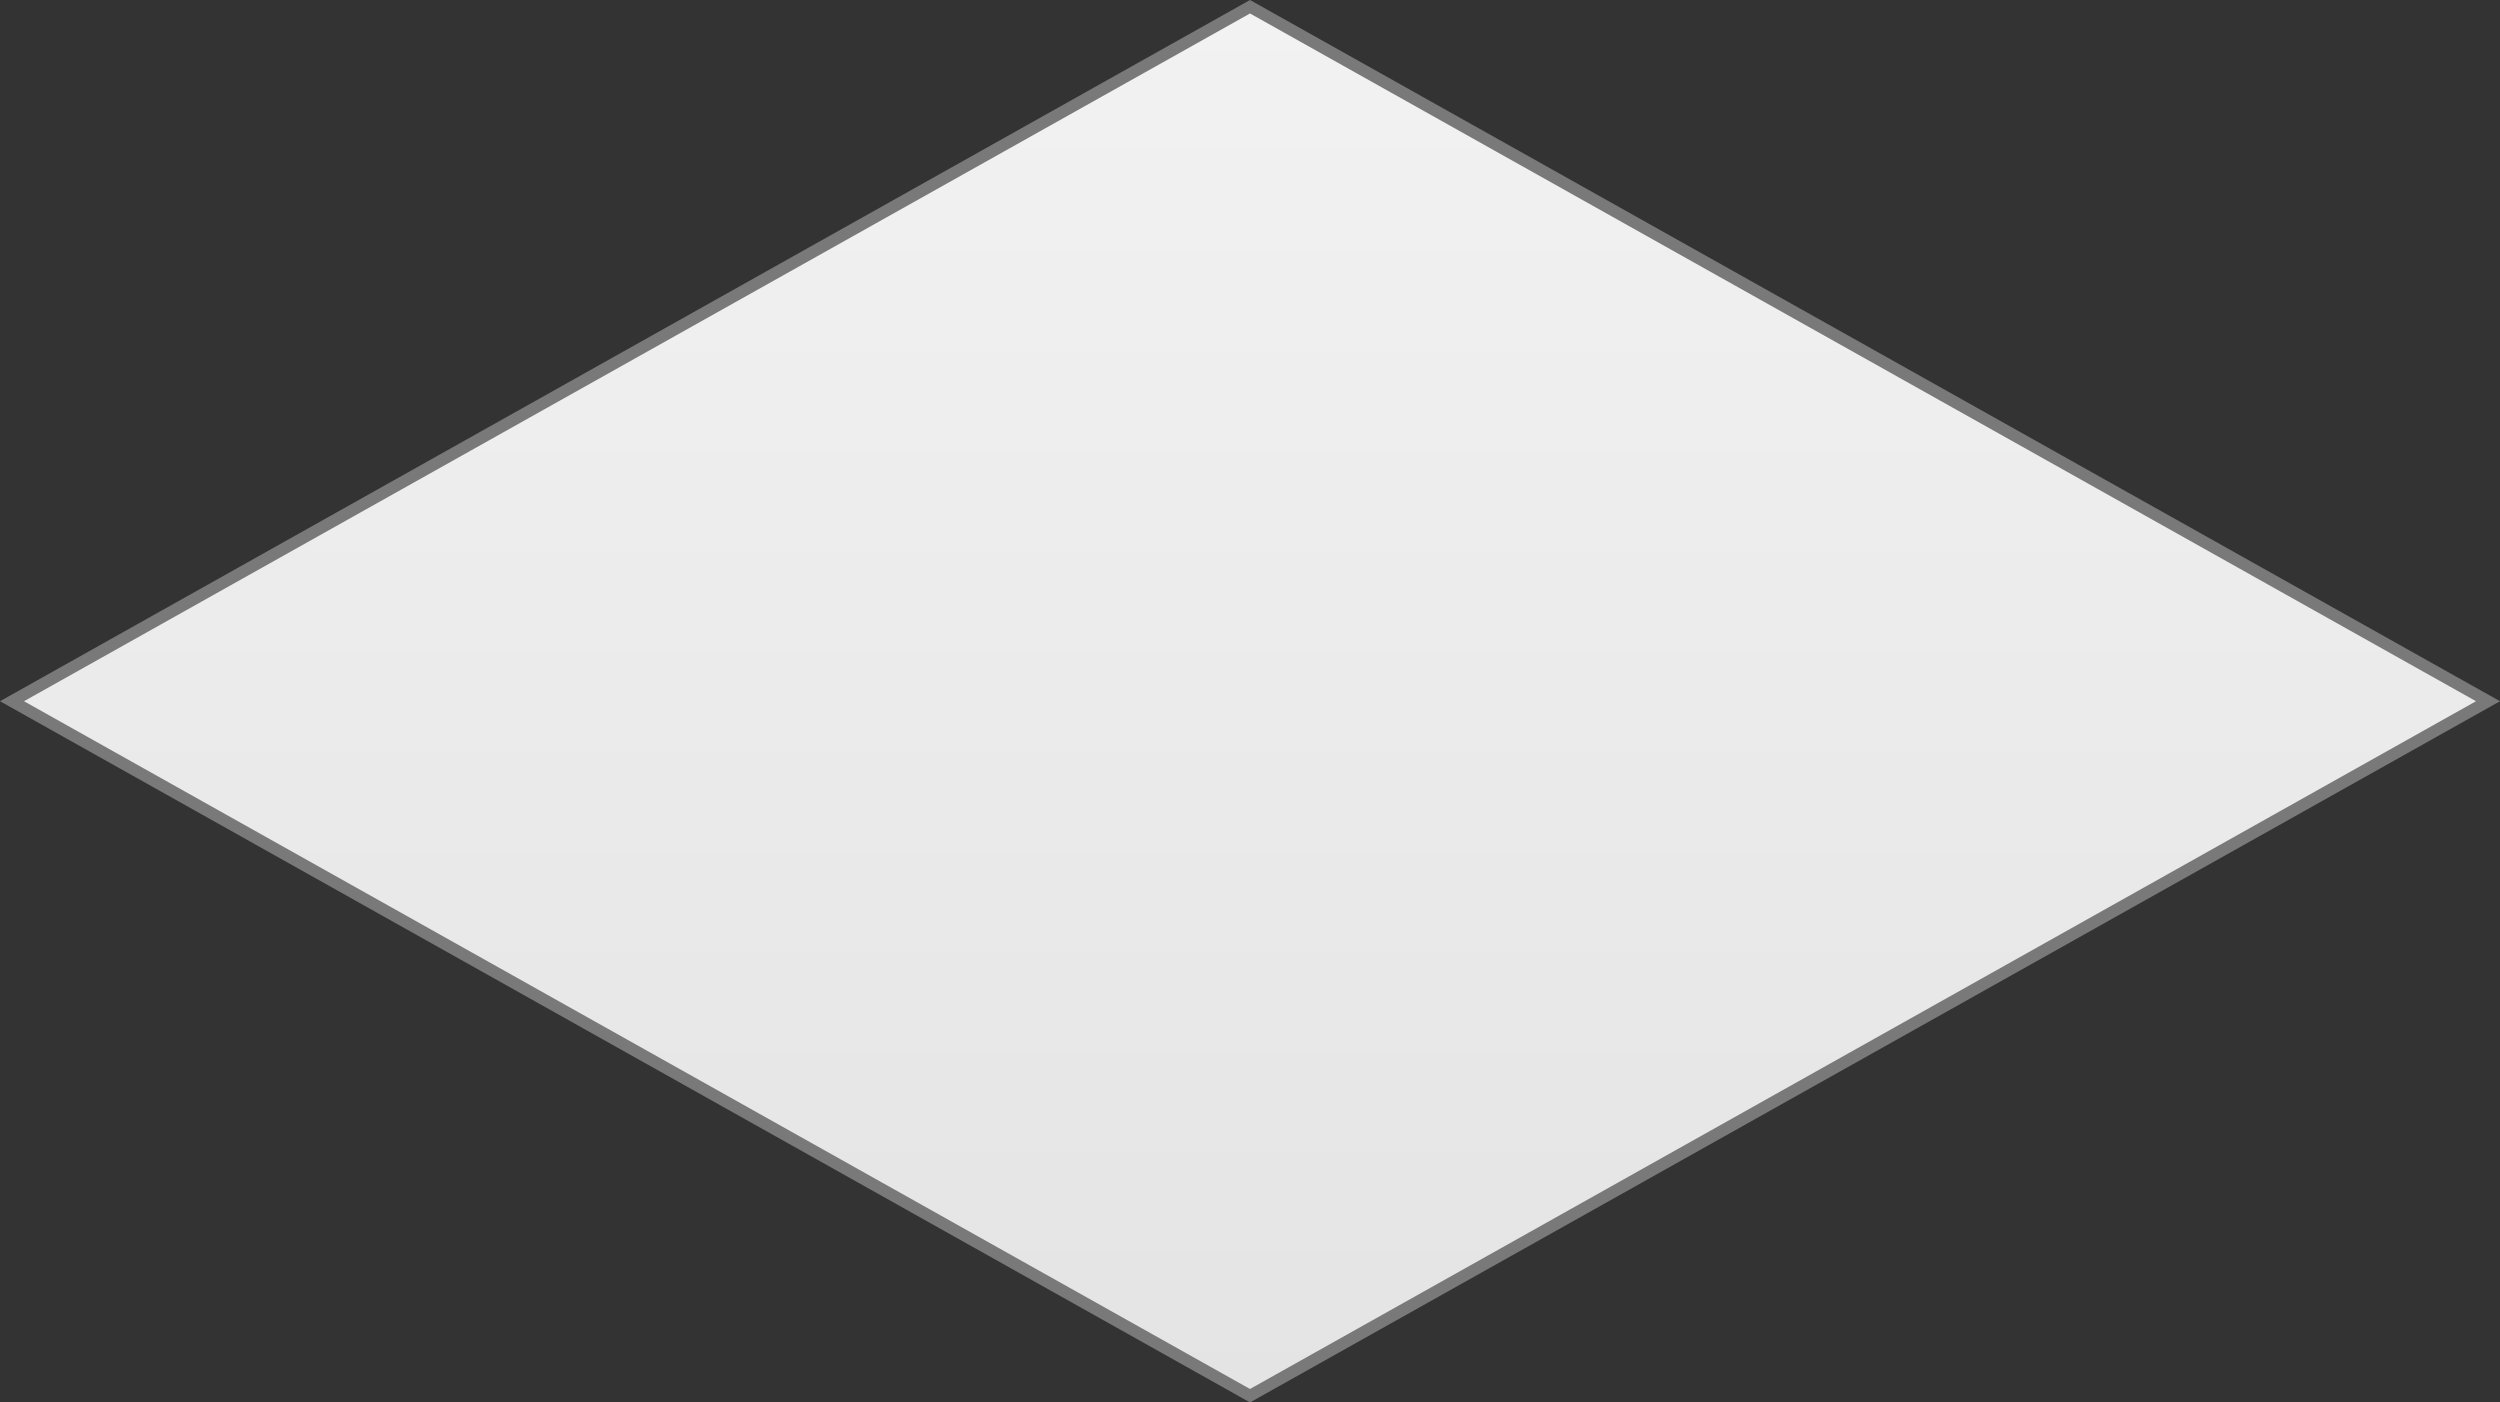﻿<?xml version="1.0" encoding="utf-8"?>
<svg version="1.1" xmlns:xlink="http://www.w3.org/1999/xlink" width="205px" height="115px" xmlns="http://www.w3.org/2000/svg">
  <rect width="100%" height="100%" fill="#333333" stroke="none"/>
  <defs>
    <linearGradient gradientUnits="userSpaceOnUse" x1="585.5" y1="700" x2="585.5" y2="815" id="LinearGradient66">
      <stop id="Stop67" stop-color="#ffffff" offset="0" />
      <stop id="Stop68" stop-color="#f2f2f2" offset="0" />
      <stop id="Stop69" stop-color="#e4e4e4" offset="1" />
      <stop id="Stop70" stop-color="#ffffff" offset="1" />
    </linearGradient>
  </defs>
  <g transform="matrix(1 0 0 1 -483 -700 )">
    <path d="M 585.5 814.448  L 483.984 757.5  L 585.5 700.552  L 687.016 757.5  L 585.5 814.448  Z " fill-rule="nonzero" fill="url(#LinearGradient66)" stroke="none" />
    <path d="M 585.5 815  L 483 757.5  L 585.5 700  L 688 757.5  L 585.5 815  Z M 484.968 757.5  L 585.5 813.896  L 686.032 757.5  L 585.5 701.104  L 484.968 757.5  Z " fill-rule="nonzero" fill="#797979" stroke="none" />
  </g>
</svg>